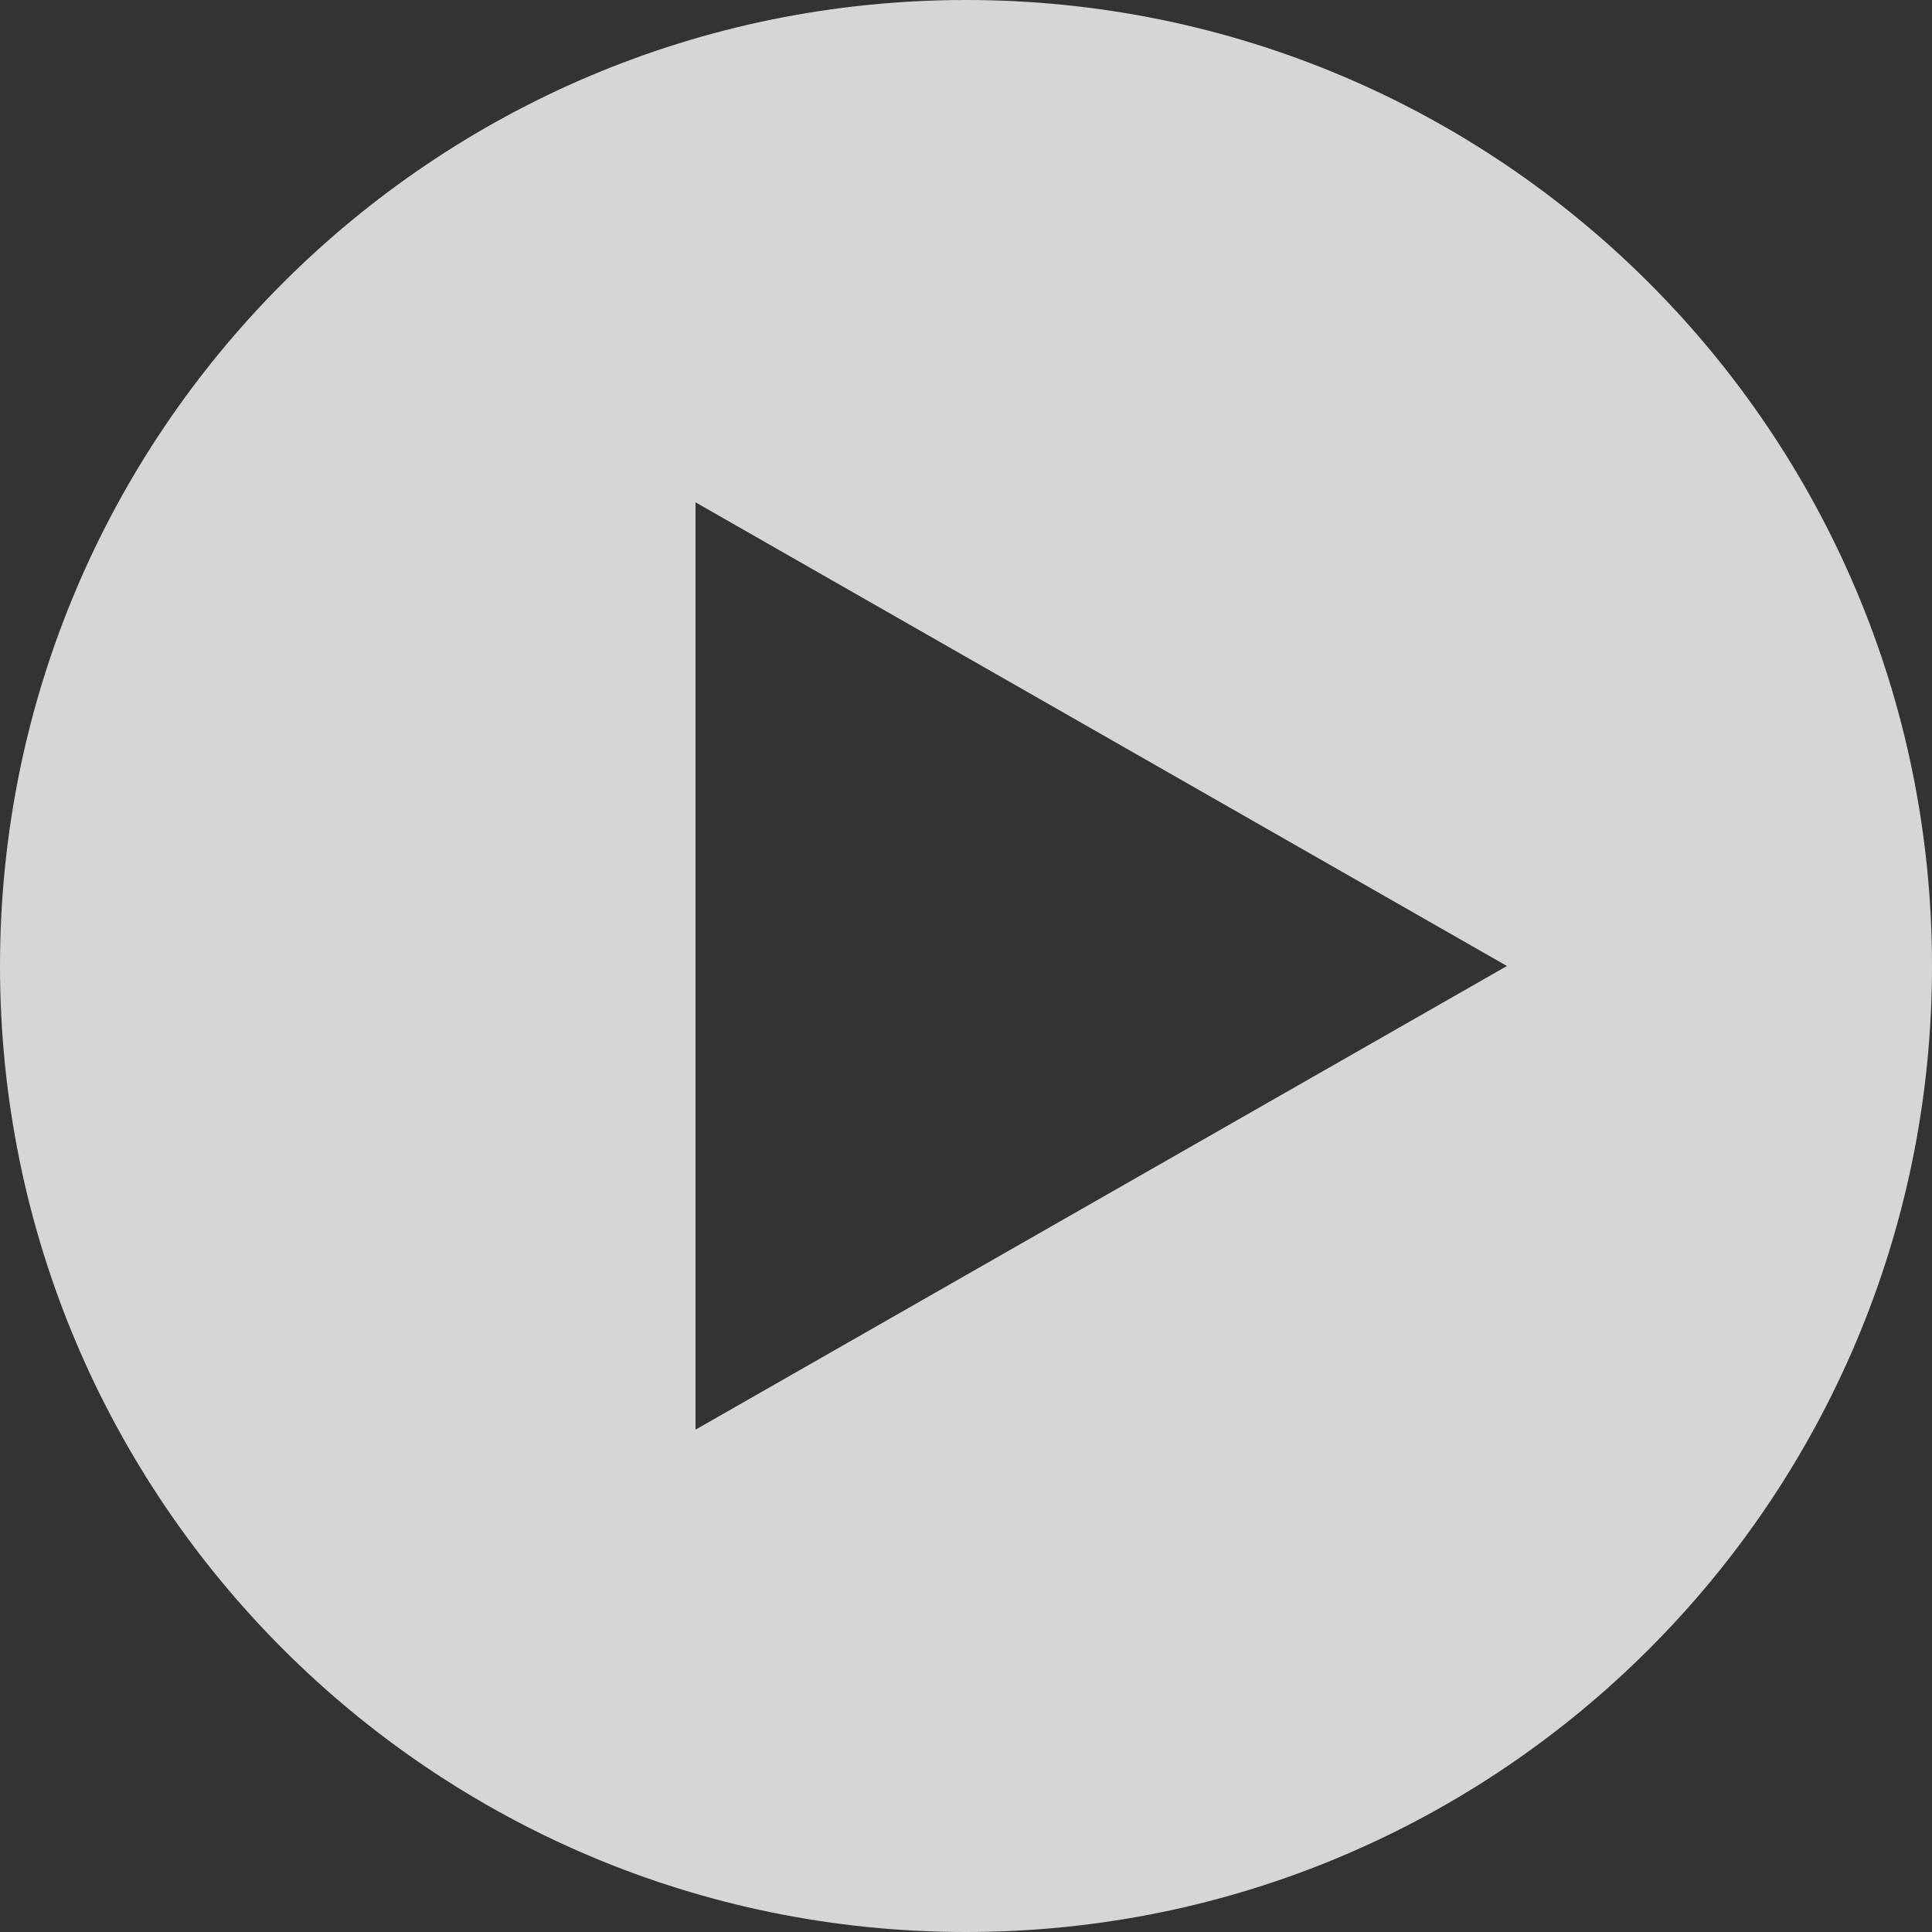 <?xml version="1.0" encoding="UTF-8"?>
<svg width="50px" height="50px" viewBox="0 0 50 50" version="1.1" xmlns="http://www.w3.org/2000/svg" xmlns:xlink="http://www.w3.org/1999/xlink">
    <rect x="0" y="0" width="50" height="50" fill="#333333" stroke="none"/>
    <!-- Generator: Sketch 42 (36781) - http://www.bohemiancoding.com/sketch -->
    <title>Combined Shape</title>
    <desc>Created with Sketch.</desc>
    <defs></defs>
    <g id="Page-1" stroke="none" stroke-width="1" fill="none" fill-rule="evenodd" fill-opacity="0.8">
        <g id="DELETE" transform="translate(-715, -263)" fill="#FFFFFF">
            <path d="M740,313 C726.193,313 715,301.807 715,288 C715,274.193 726.193,263 740,263 C753.807,263 765,274.193 765,288 C765,301.807 753.807,313 740,313 Z M754,288 L733,276 L733,300 L754,288 Z" id="Combined-Shape"></path>
        </g>
    </g>
</svg>